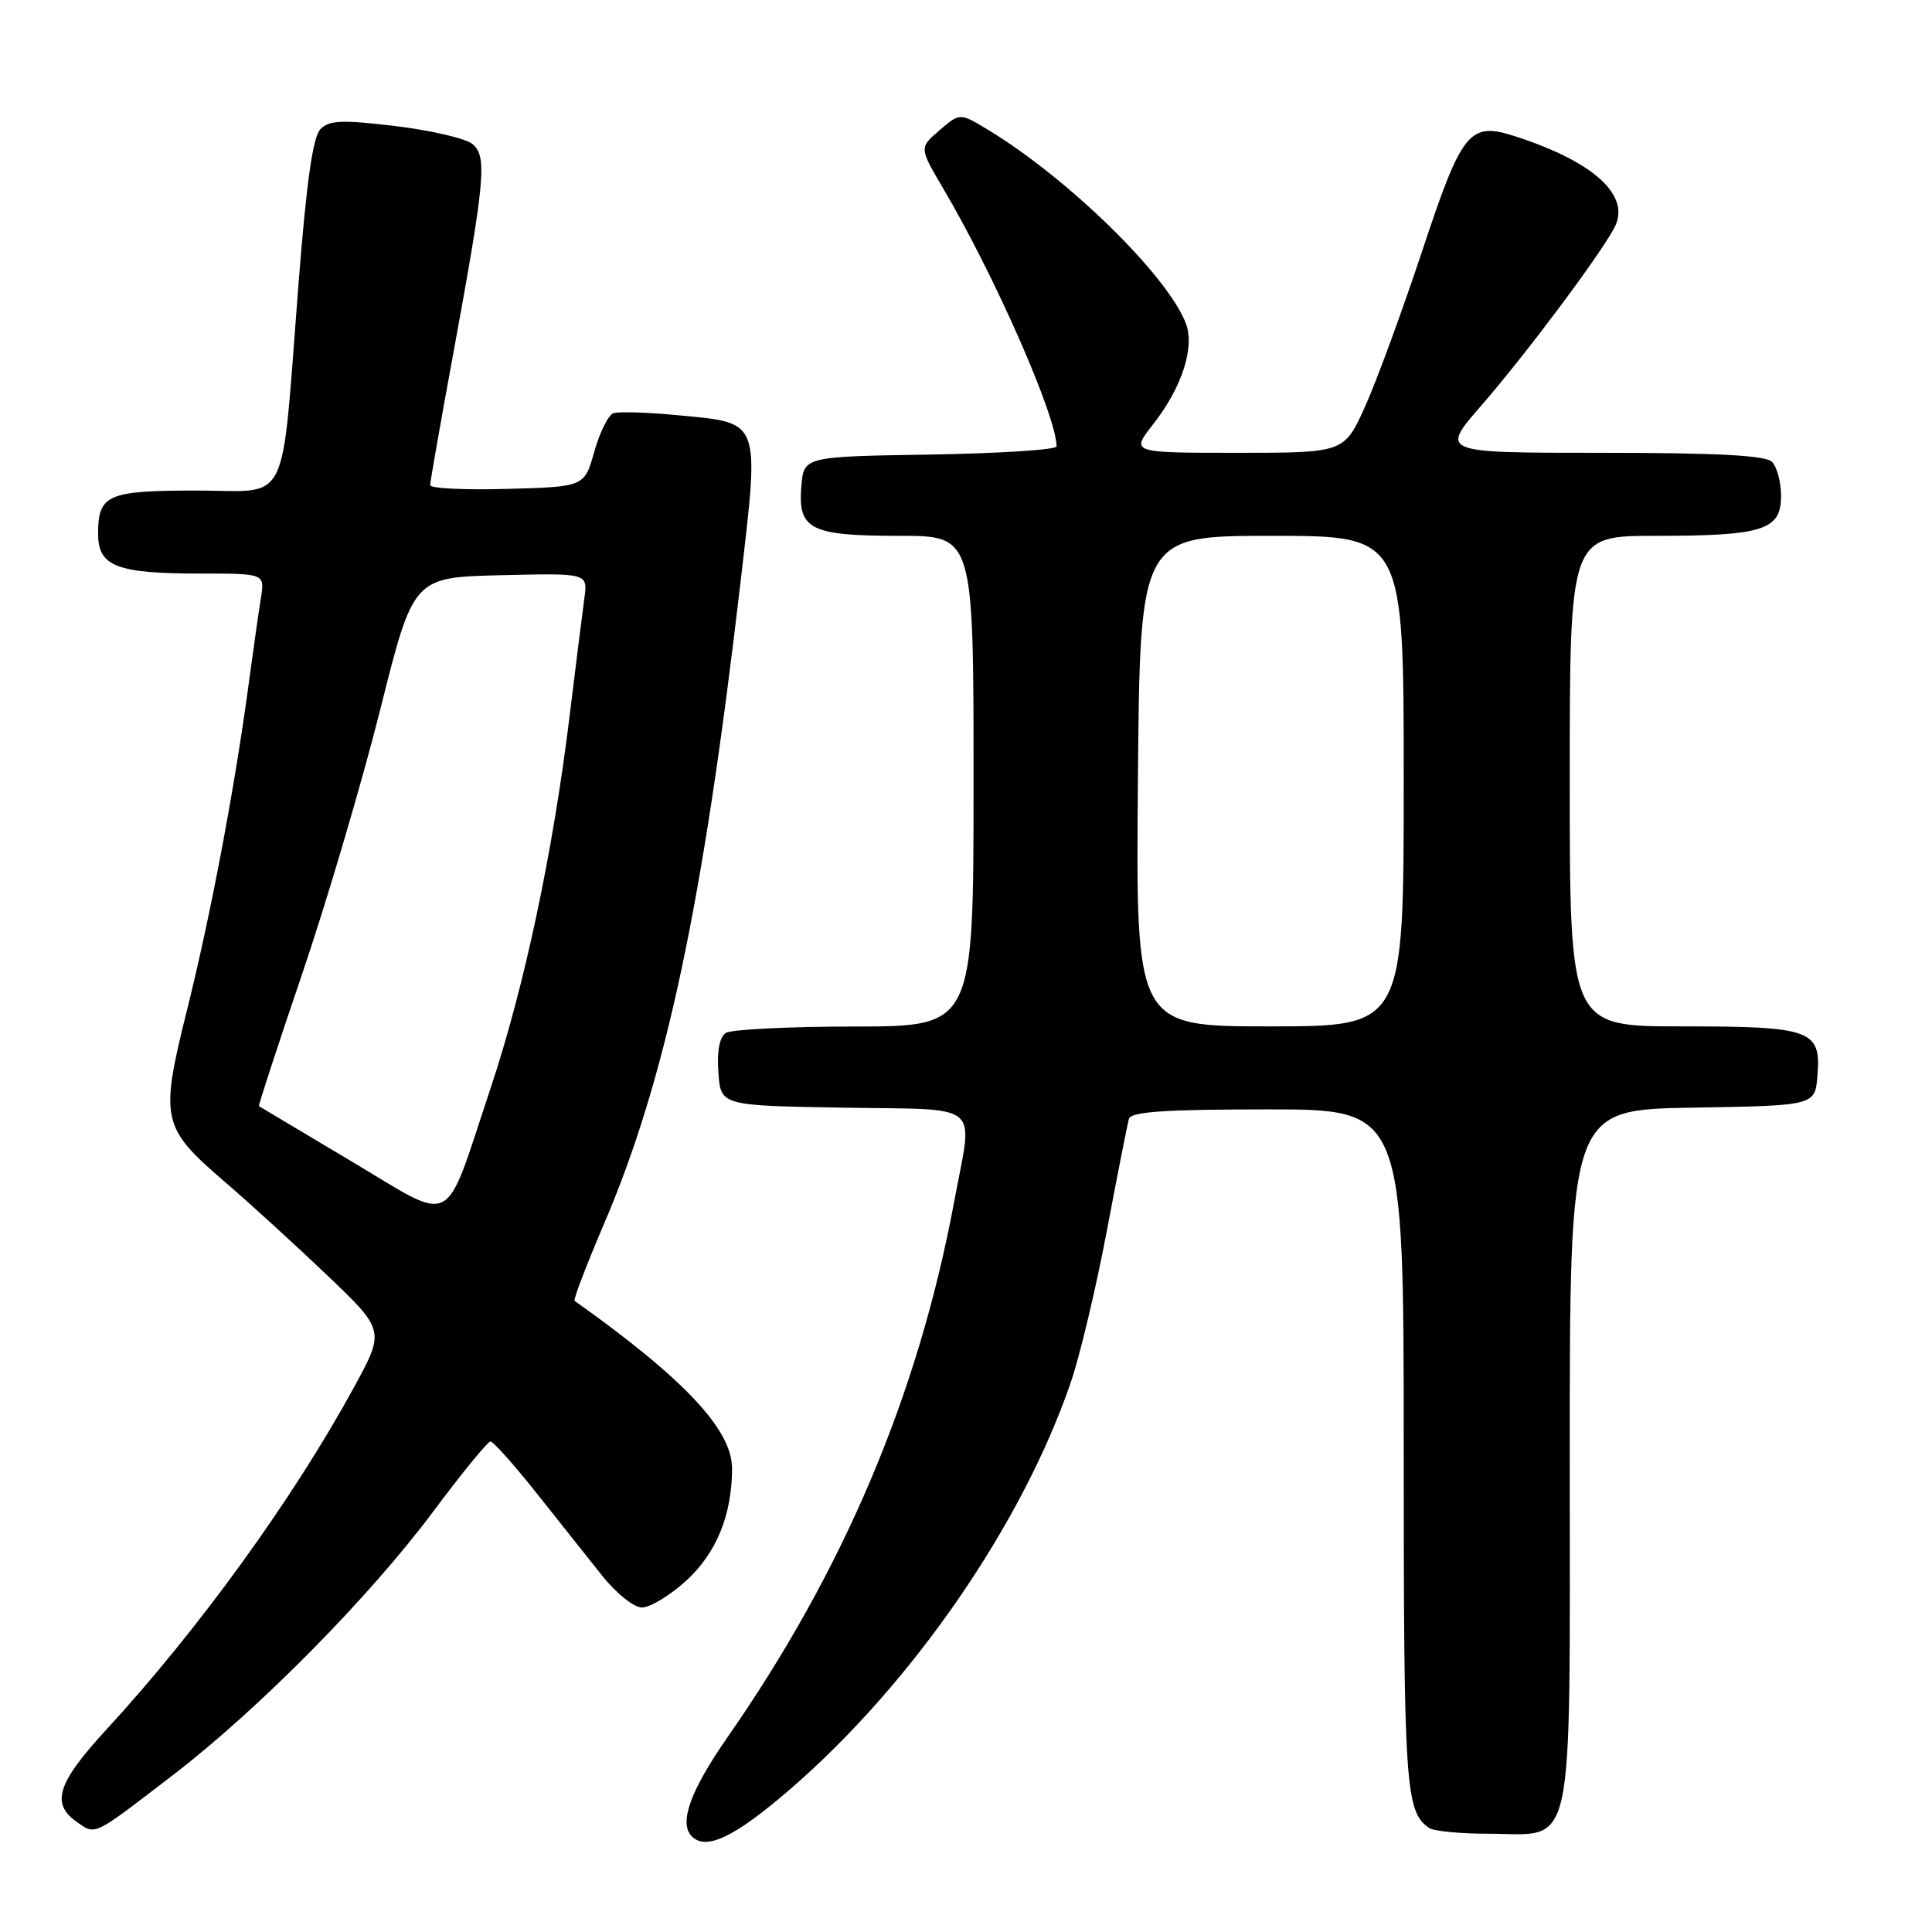 <?xml version="1.0" encoding="UTF-8" standalone="no"?>
<!DOCTYPE svg PUBLIC "-//W3C//DTD SVG 1.1//EN" "http://www.w3.org/Graphics/SVG/1.1/DTD/svg11.dtd" >
<svg xmlns="http://www.w3.org/2000/svg" xmlns:xlink="http://www.w3.org/1999/xlink" version="1.1" viewBox="0 0 256 256">
 <g >
 <path fill="currentColor"
d=" M 104.78 237.01 C 120.92 223.04 135.47 201.92 141.89 183.15 C 143.09 179.66 145.23 170.66 146.65 163.15 C 148.07 155.64 149.39 148.94 149.59 148.25 C 149.85 147.31 154.40 147.00 167.97 147.00 C 186.00 147.00 186.00 147.00 186.00 192.07 C 186.00 236.93 186.22 240.11 189.40 242.23 C 190.00 242.64 193.54 242.98 197.25 242.98 C 208.82 243.01 208.00 246.84 208.00 193.02 C 208.00 147.05 208.00 147.05 224.25 146.77 C 240.50 146.50 240.50 146.50 240.82 142.54 C 241.32 136.46 240.04 136.00 222.81 136.00 C 208.00 136.00 208.00 136.00 208.00 103.50 C 208.00 71.00 208.00 71.00 219.43 71.00 C 233.62 71.00 236.00 70.24 236.00 65.72 C 236.00 63.90 235.46 61.86 234.80 61.20 C 233.94 60.34 227.51 60.00 212.22 60.00 C 190.83 60.00 190.83 60.00 196.27 53.75 C 202.14 47.00 211.92 33.93 213.91 30.18 C 216.15 25.96 211.29 21.47 200.80 18.07 C 194.70 16.10 193.74 17.28 188.45 33.24 C 185.85 41.08 182.47 50.31 180.93 53.75 C 178.13 60.00 178.13 60.00 163.98 60.00 C 149.83 60.00 149.83 60.00 152.77 56.25 C 156.60 51.38 158.34 46.03 157.14 42.87 C 154.73 36.52 141.47 23.56 130.84 17.15 C 127.18 14.95 127.18 14.95 124.49 17.26 C 121.80 19.57 121.80 19.57 124.96 24.94 C 131.83 36.58 140.00 55.18 140.00 59.15 C 140.00 59.59 132.46 60.08 123.25 60.23 C 106.50 60.50 106.50 60.50 106.18 64.46 C 105.71 70.17 107.37 71.00 119.19 71.00 C 129.00 71.00 129.00 71.00 129.00 103.50 C 129.00 136.00 129.00 136.00 113.25 136.02 C 104.59 136.02 96.91 136.41 96.19 136.86 C 95.34 137.40 94.98 139.26 95.19 142.10 C 95.50 146.50 95.50 146.50 111.75 146.77 C 130.48 147.09 128.93 145.78 126.45 159.14 C 121.69 184.73 111.84 208.02 96.38 230.22 C 91.47 237.27 89.92 241.58 91.67 243.33 C 93.58 245.25 97.38 243.41 104.78 237.01 Z  M 23.00 235.14 C 34.34 226.42 48.97 211.60 57.43 200.25 C 61.23 195.16 64.63 191.00 64.99 191.00 C 65.35 191.00 68.07 194.04 71.02 197.75 C 73.97 201.46 77.91 206.41 79.76 208.75 C 81.64 211.12 83.99 213.00 85.06 213.00 C 86.13 213.00 88.72 211.44 90.83 209.54 C 94.90 205.86 97.00 200.77 97.00 194.57 C 97.00 189.44 90.65 182.68 76.14 172.37 C 75.94 172.23 77.67 167.70 79.98 162.30 C 88.20 143.15 93.15 119.93 98.12 77.16 C 100.65 55.37 100.92 56.08 89.82 55.02 C 85.80 54.63 81.95 54.52 81.28 54.75 C 80.61 54.99 79.47 57.28 78.75 59.84 C 77.44 64.50 77.44 64.50 67.22 64.78 C 61.60 64.94 57.00 64.72 57.00 64.28 C 57.00 63.85 58.35 56.13 60.01 47.13 C 64.29 23.81 64.57 20.72 62.61 19.09 C 61.72 18.35 57.15 17.28 52.44 16.71 C 45.37 15.86 43.65 15.92 42.47 17.10 C 41.46 18.11 40.61 24.08 39.55 37.66 C 37.19 67.85 38.60 65.00 26.07 65.00 C 14.23 65.00 13.00 65.54 13.00 70.72 C 13.00 75.06 15.43 76.00 26.61 76.00 C 35.09 76.00 35.09 76.00 34.57 79.25 C 34.28 81.04 33.56 86.10 32.97 90.50 C 31.09 104.48 27.95 121.12 24.80 133.75 C 21.16 148.37 21.38 149.37 29.81 156.62 C 32.94 159.30 38.99 164.83 43.26 168.89 C 51.02 176.29 51.02 176.29 46.87 183.89 C 38.85 198.58 26.35 215.86 14.12 229.15 C 7.59 236.25 6.71 238.98 10.16 241.40 C 12.71 243.19 12.20 243.44 23.00 235.14 Z  M 150.78 103.50 C 151.05 71.00 151.05 71.00 168.53 71.00 C 186.00 71.00 186.00 71.00 186.00 103.50 C 186.00 136.00 186.00 136.00 168.25 136.00 C 150.50 136.00 150.50 136.00 150.78 103.50 Z  M 46.48 153.83 C 39.89 149.90 34.41 146.64 34.31 146.57 C 34.21 146.51 36.79 138.59 40.06 128.98 C 43.33 119.36 47.97 103.62 50.39 94.00 C 54.77 76.50 54.77 76.50 66.33 76.22 C 77.88 75.94 77.88 75.94 77.44 79.22 C 77.19 81.02 76.30 88.12 75.46 95.00 C 73.25 113.03 69.48 130.78 64.99 144.24 C 58.69 163.13 60.52 162.19 46.48 153.83 Z "/>
</g>
</svg>